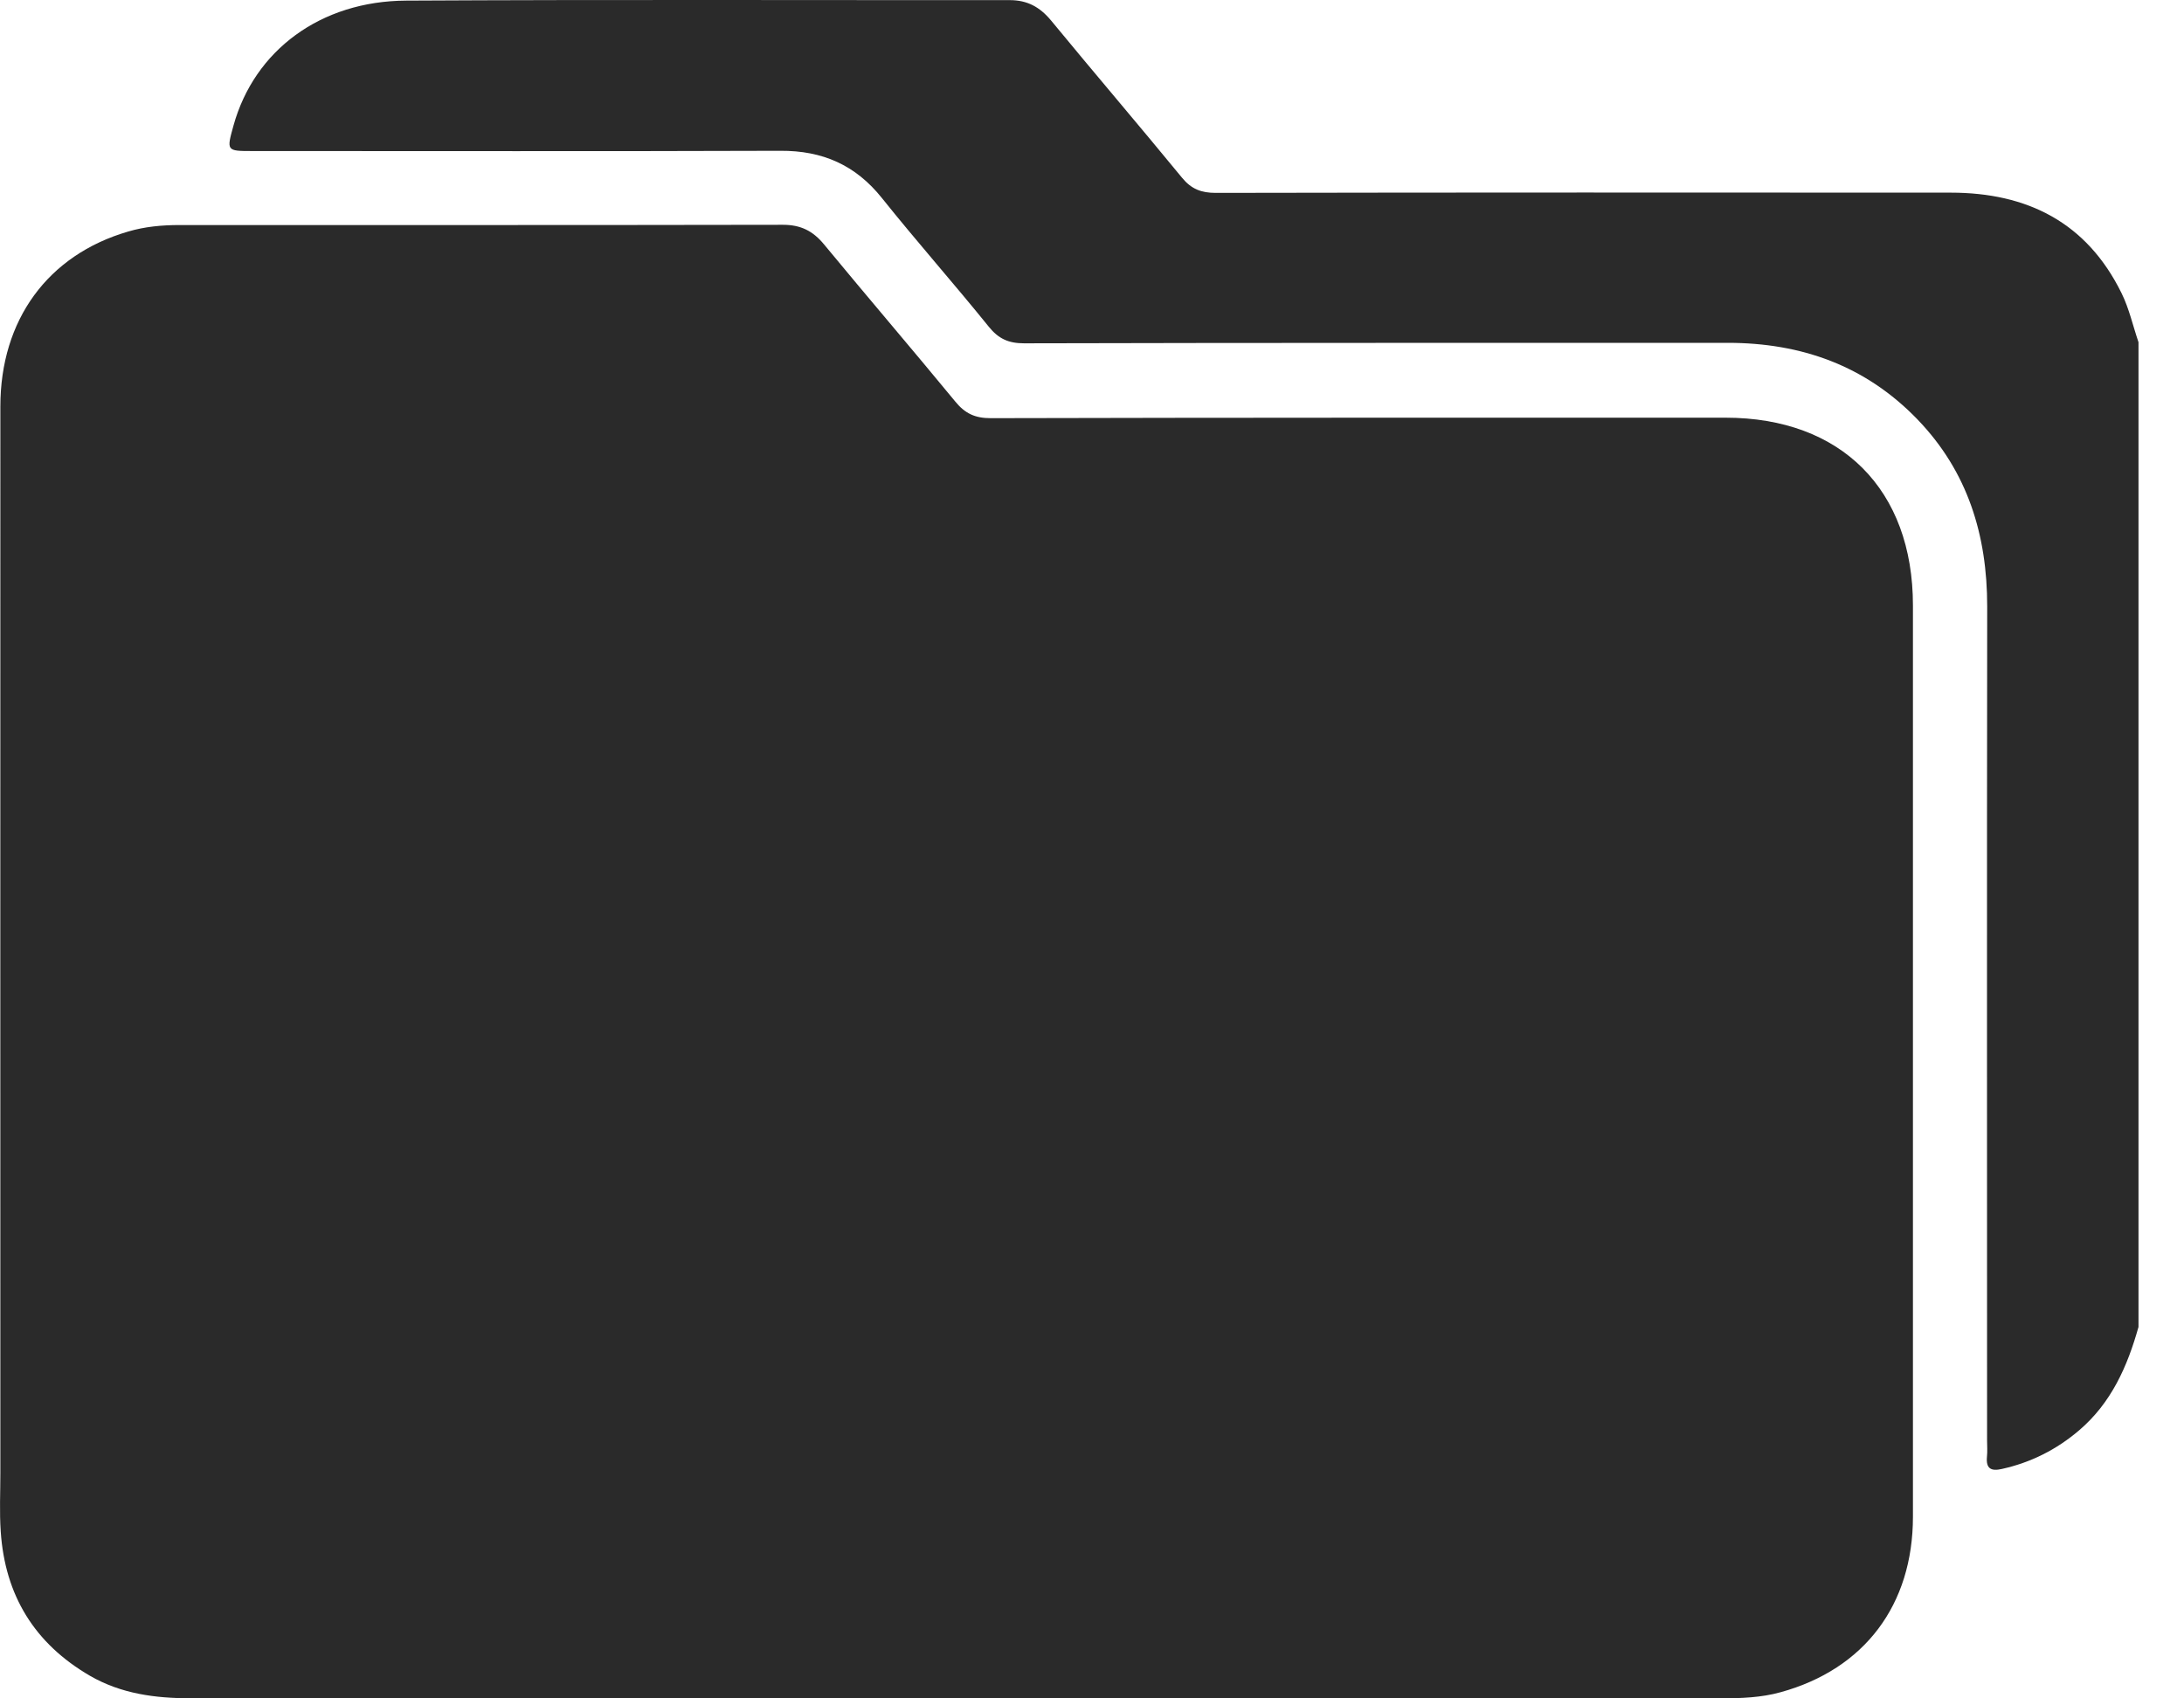 <svg width="18" height="14" viewBox="0 0 18 14" fill="none" xmlns="http://www.w3.org/2000/svg">
<path d="M17.625 10.938C17.534 11.263 17.401 11.564 17.136 11.79C16.95 11.949 16.738 12.056 16.498 12.109C16.41 12.129 16.367 12.106 16.376 12.009C16.381 11.963 16.377 11.917 16.377 11.871C16.377 9.58 16.375 7.289 16.378 4.998C16.378 4.41 16.217 3.887 15.804 3.458C15.376 3.014 14.846 2.826 14.239 2.826C12.306 2.827 10.374 2.825 8.44 2.83C8.313 2.83 8.23 2.793 8.15 2.694C7.861 2.336 7.556 1.992 7.269 1.633C7.051 1.36 6.779 1.241 6.432 1.243C4.981 1.248 3.53 1.245 2.079 1.245C1.866 1.245 1.866 1.244 1.925 1.033C2.097 0.416 2.641 0.008 3.349 0.005C5.006 -0.004 6.664 0.002 8.322 0.001C8.466 0.001 8.569 0.057 8.661 0.167C9.019 0.602 9.385 1.03 9.742 1.465C9.819 1.559 9.901 1.59 10.02 1.59C12.039 1.586 14.058 1.587 16.077 1.588C16.708 1.588 17.199 1.833 17.486 2.418C17.548 2.544 17.579 2.686 17.625 2.821V10.939V10.938Z" fill="#2A2A2A"/>
<path d="M7.884 14C5.779 14 3.675 14.001 1.57 13.999C1.282 13.999 1 13.963 0.742 13.814C0.284 13.548 0.041 13.15 0.006 12.624C-0.005 12.464 0.003 12.302 0.003 12.141C0.003 9.211 0.002 6.281 0.003 3.351C0.003 2.637 0.394 2.102 1.055 1.909C1.193 1.868 1.335 1.855 1.48 1.855C3.138 1.855 4.795 1.856 6.453 1.853C6.6 1.853 6.7 1.904 6.791 2.014C7.149 2.448 7.516 2.876 7.874 3.311C7.954 3.409 8.037 3.447 8.164 3.447C10.183 3.442 12.202 3.443 14.221 3.443C15.175 3.443 15.766 4.036 15.766 4.991C15.766 7.495 15.766 9.998 15.766 12.502C15.766 13.229 15.366 13.759 14.676 13.949C14.515 13.994 14.349 13.999 14.183 14C12.084 14 9.984 14 7.885 14H7.884Z" fill="#2A2A2A"/>
</svg>
